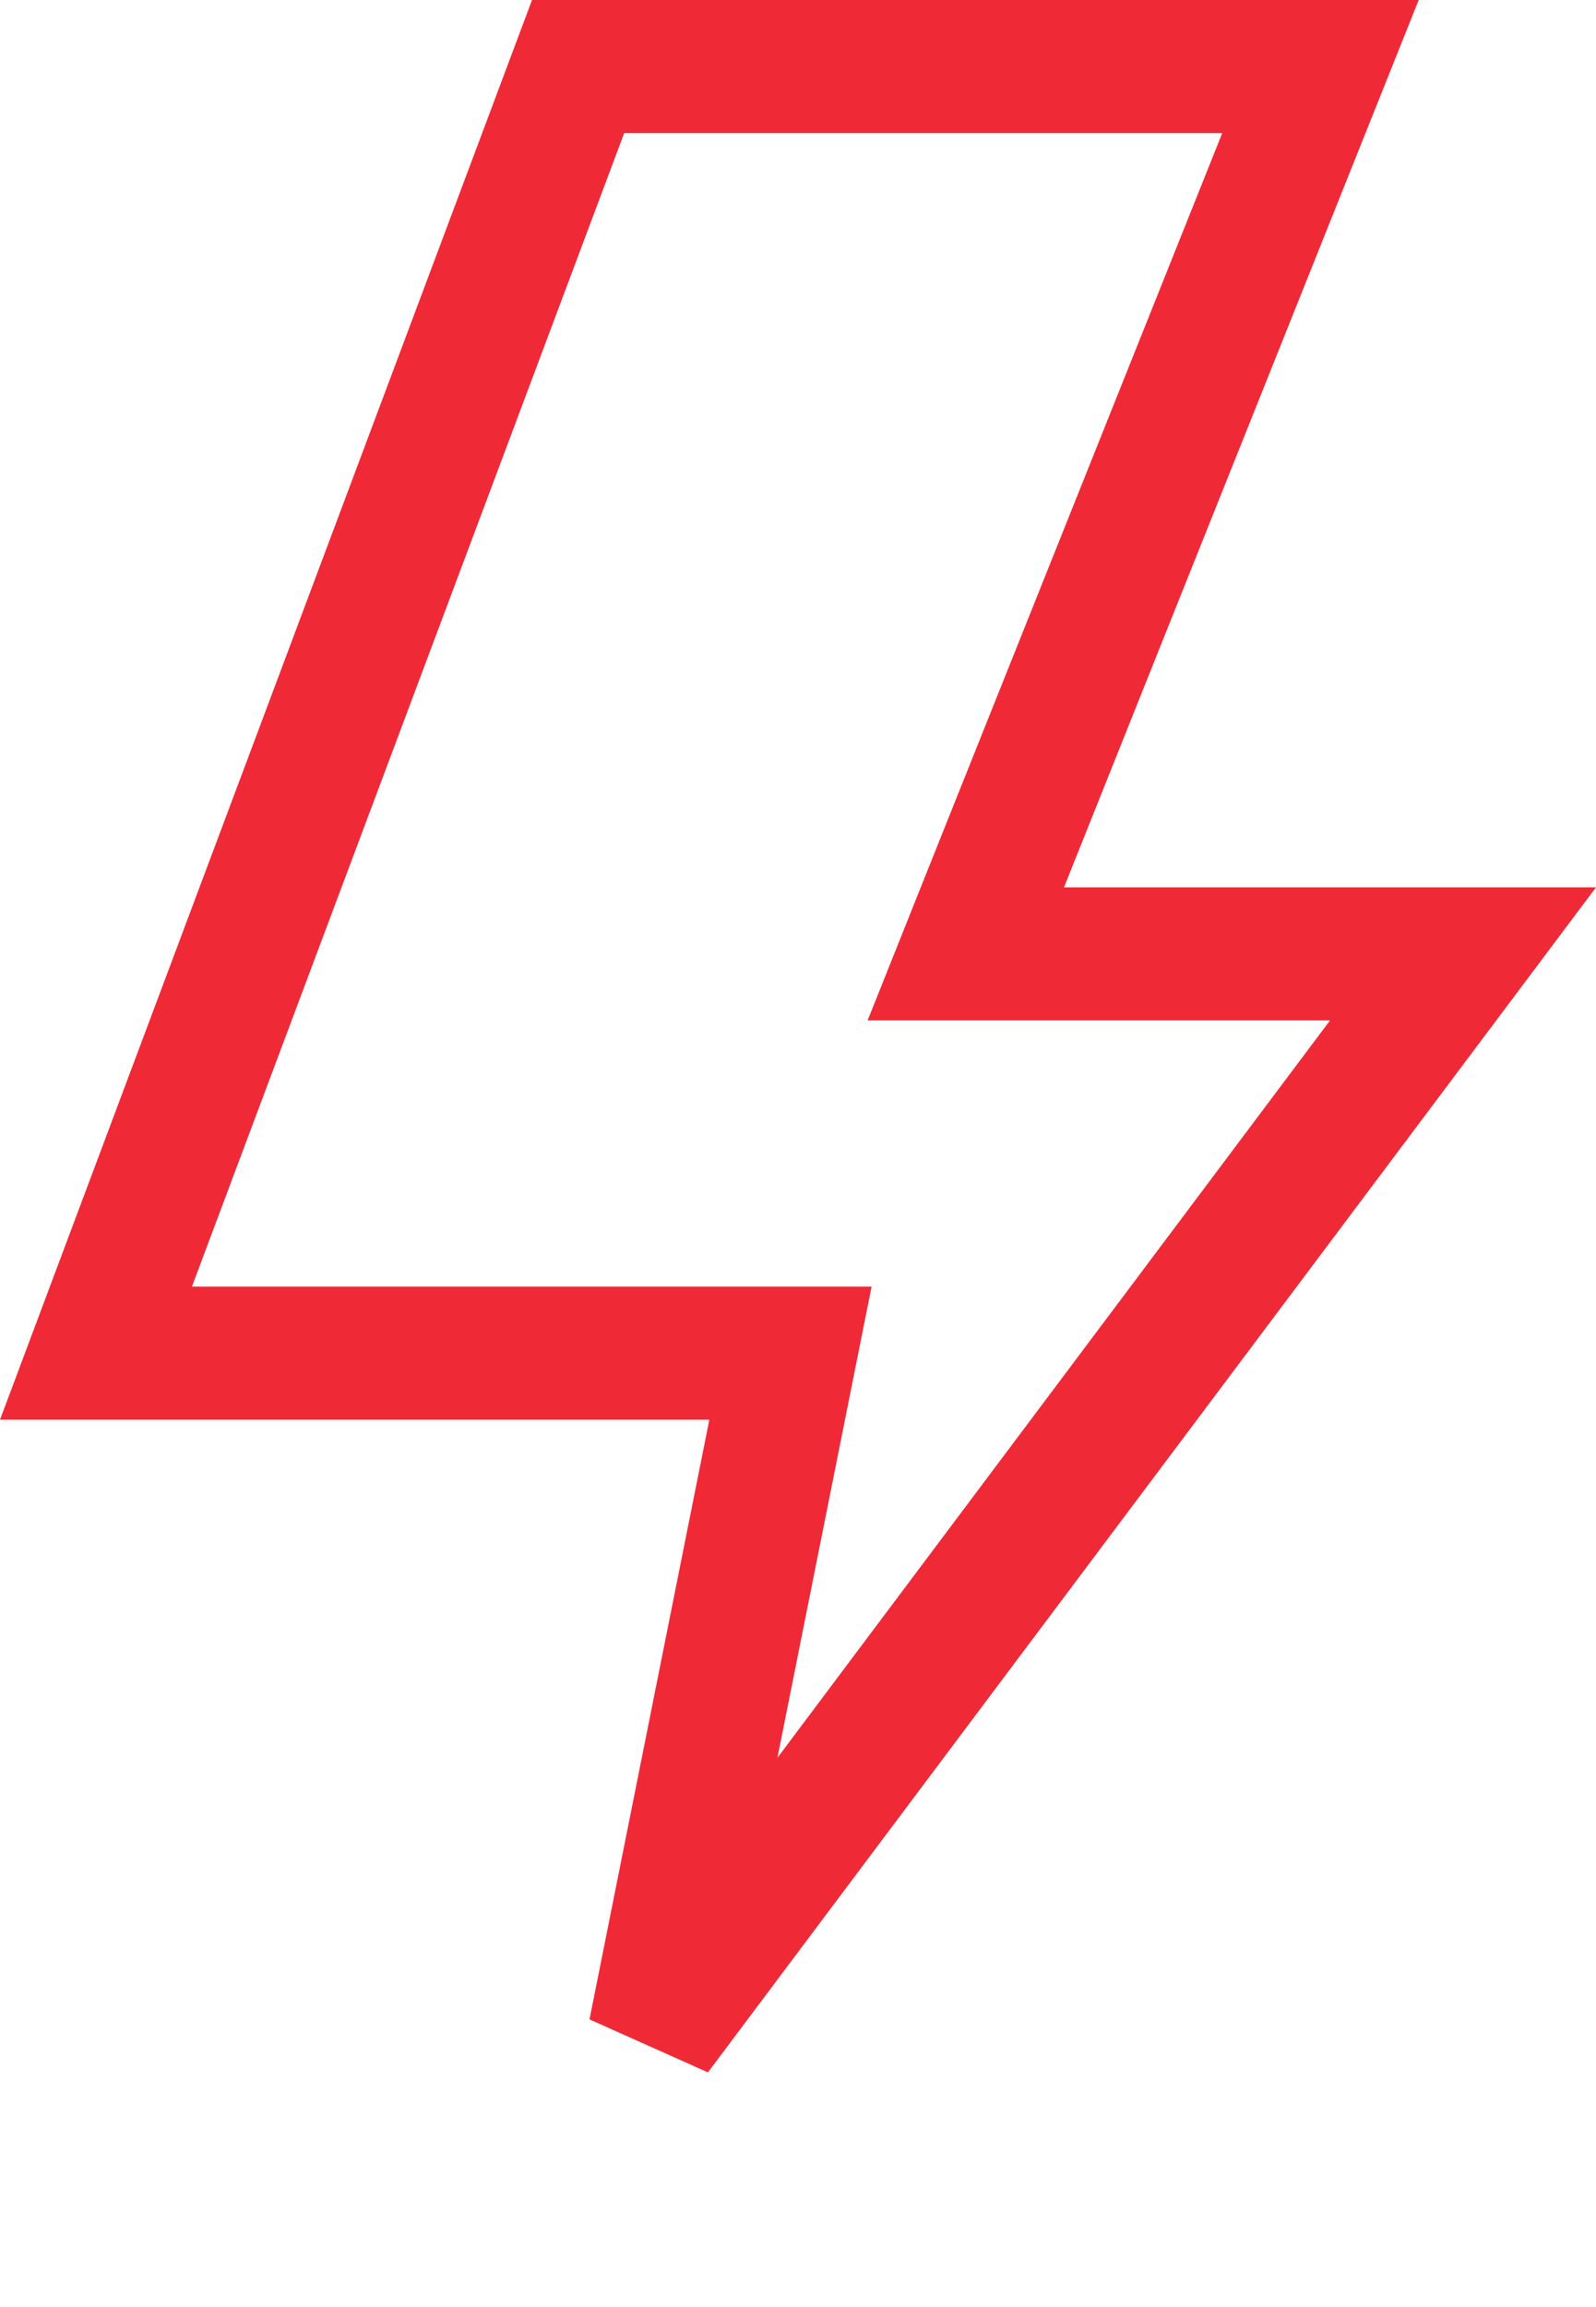 <svg width="36" height="52" viewBox="0 0 36 52" fill="none" xmlns="http://www.w3.org/2000/svg">
<path d="M24 21.5H33L14.768 45.81L17.471 32.294L17.83 30.5H16H2.164L13.04 1.5H29.785L22.607 19.443L21.785 21.5H24Z" stroke="#F02937" stroke-width="3"/>
</svg>
